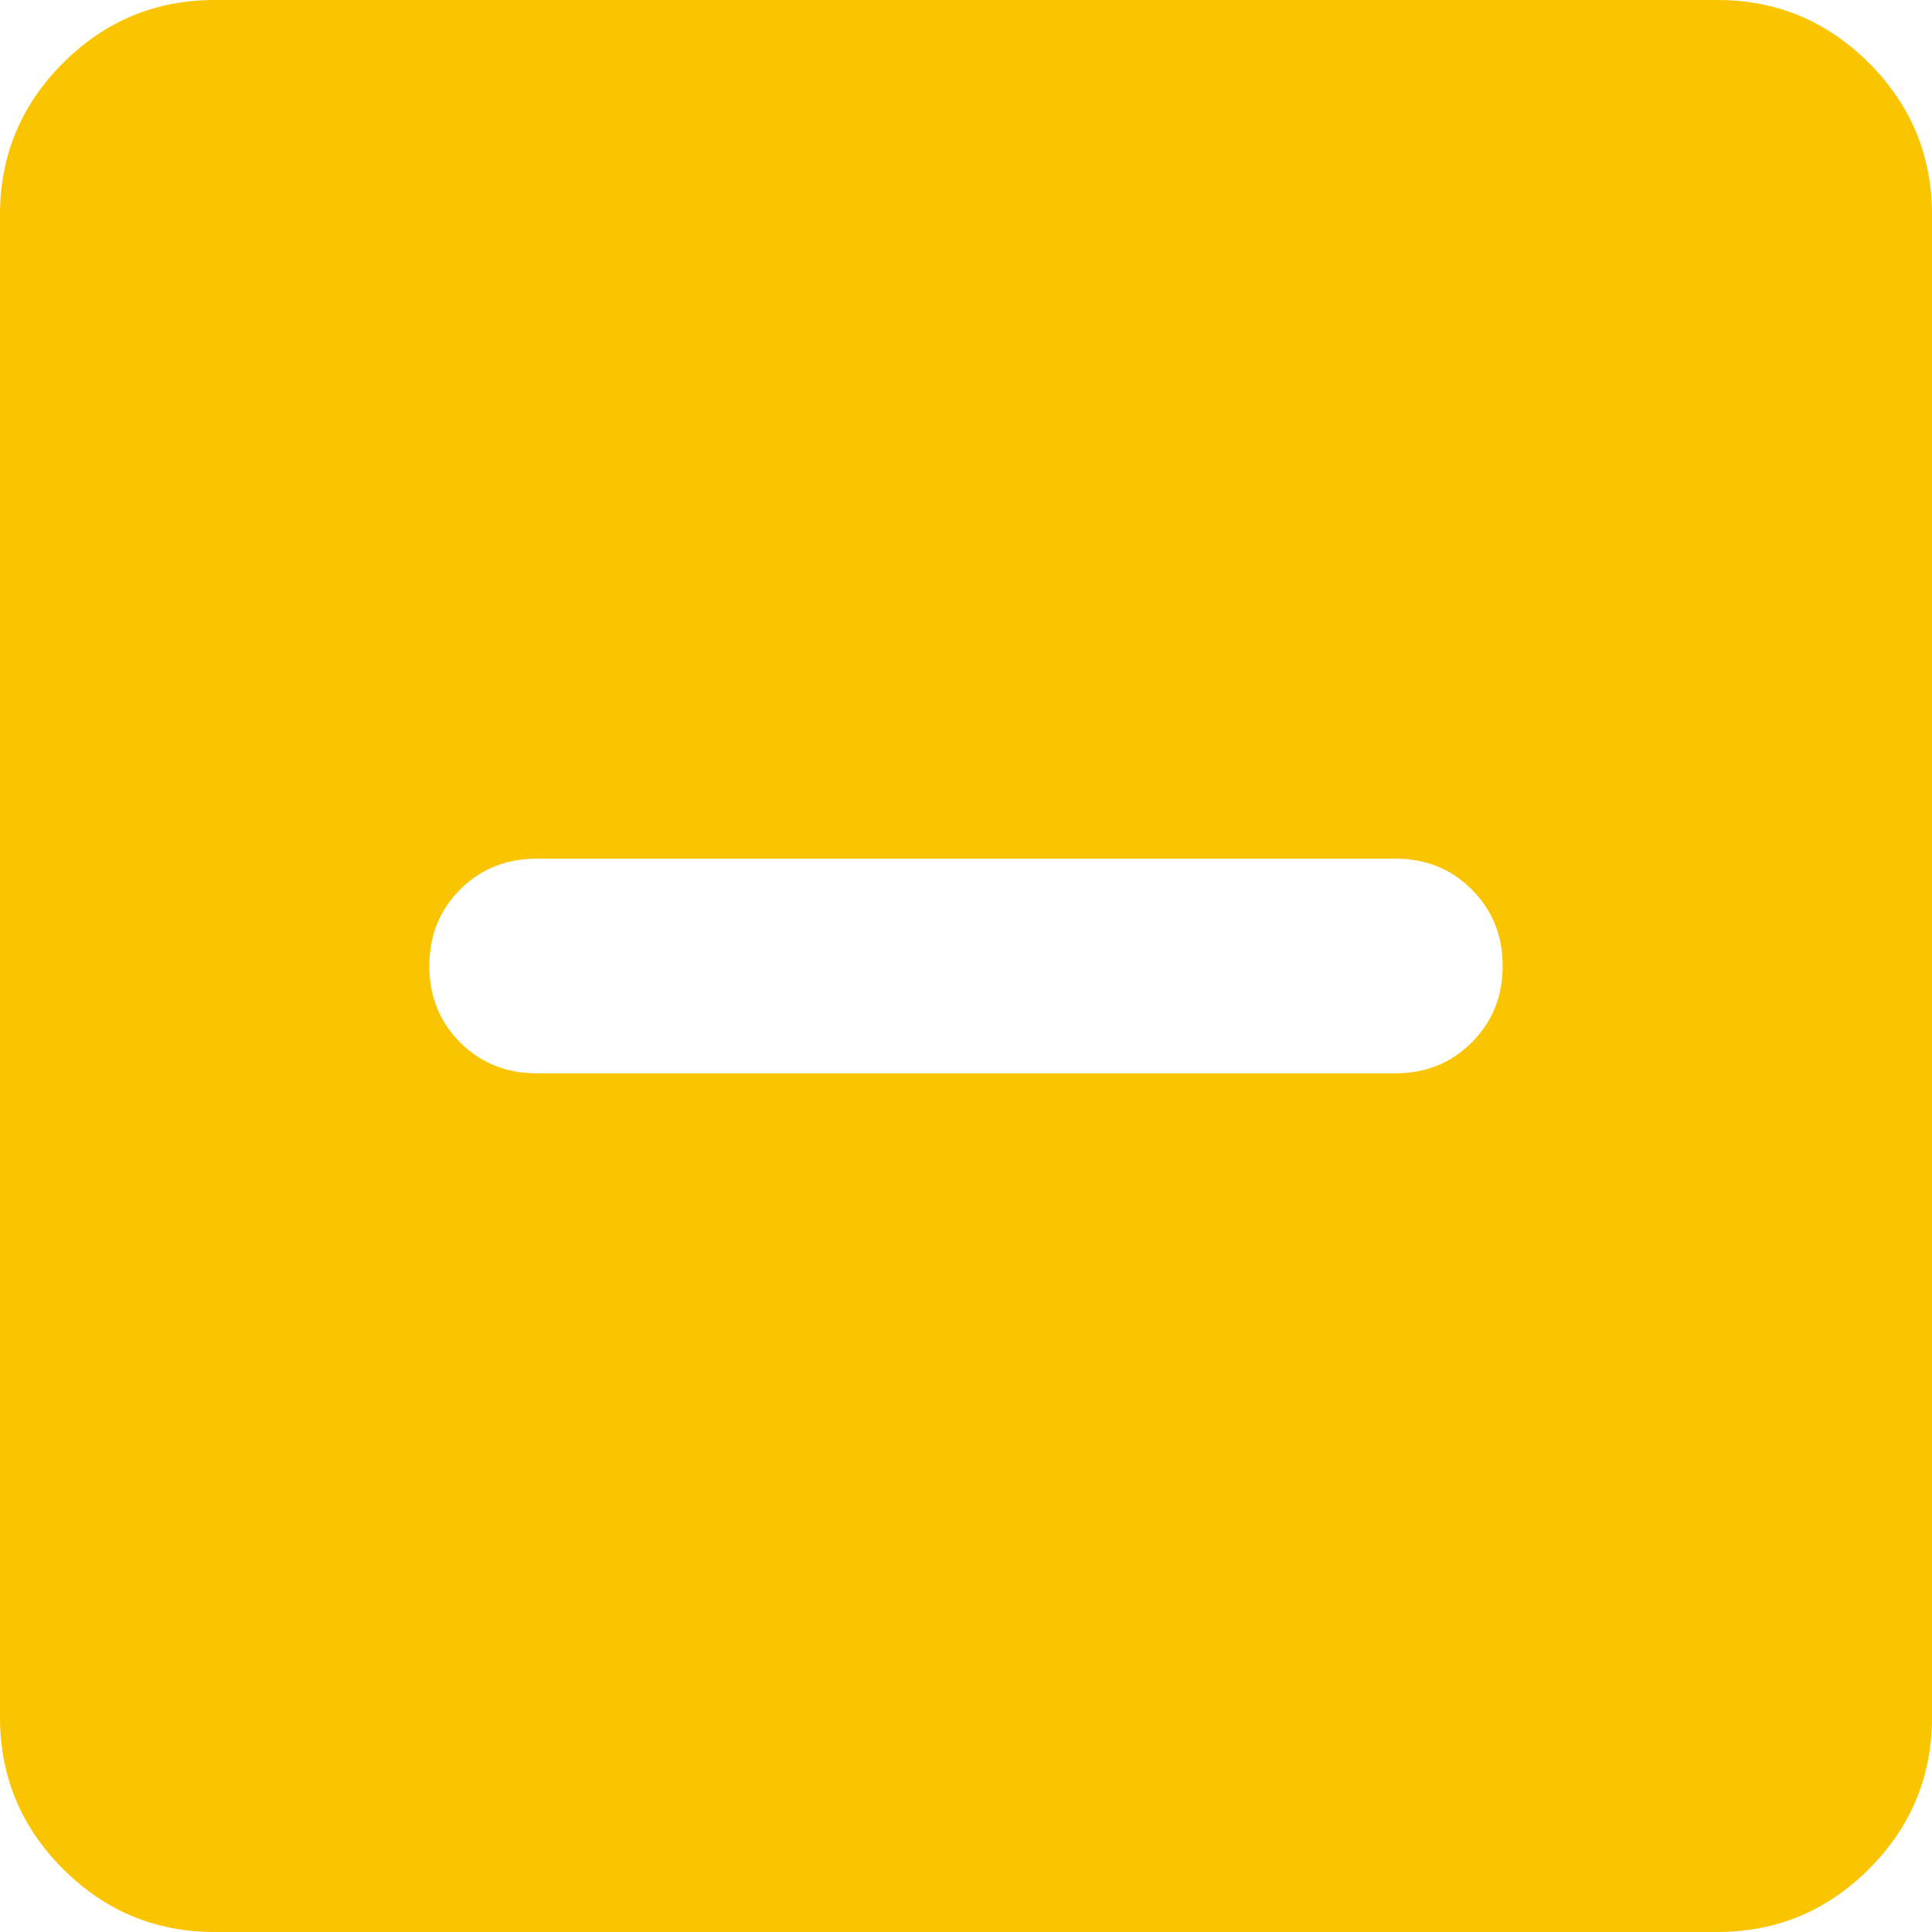 <svg width="50" height="50" viewBox="0 0 50 50" fill="none" xmlns="http://www.w3.org/2000/svg">
<path d="M13.889 27.778H36.111C36.898 27.778 37.557 27.511 38.089 26.978C38.622 26.446 38.889 25.787 38.889 25C38.889 24.213 38.622 23.553 38.089 23.019C37.557 22.488 36.898 22.222 36.111 22.222H13.889C13.102 22.222 12.442 22.488 11.908 23.019C11.377 23.553 11.111 24.213 11.111 25C11.111 25.787 11.377 26.446 11.908 26.978C12.442 27.511 13.102 27.778 13.889 27.778ZM5.556 50C4.028 50 2.719 49.456 1.631 48.369C0.544 47.281 0 45.972 0 44.444V5.556C0 4.028 0.544 2.719 1.631 1.631C2.719 0.544 4.028 0 5.556 0H44.444C45.972 0 47.281 0.544 48.369 1.631C49.456 2.719 50 4.028 50 5.556V44.444C50 45.972 49.456 47.281 48.369 48.369C47.281 49.456 45.972 50 44.444 50H5.556Z" fill="#FBC400"/>
</svg>
